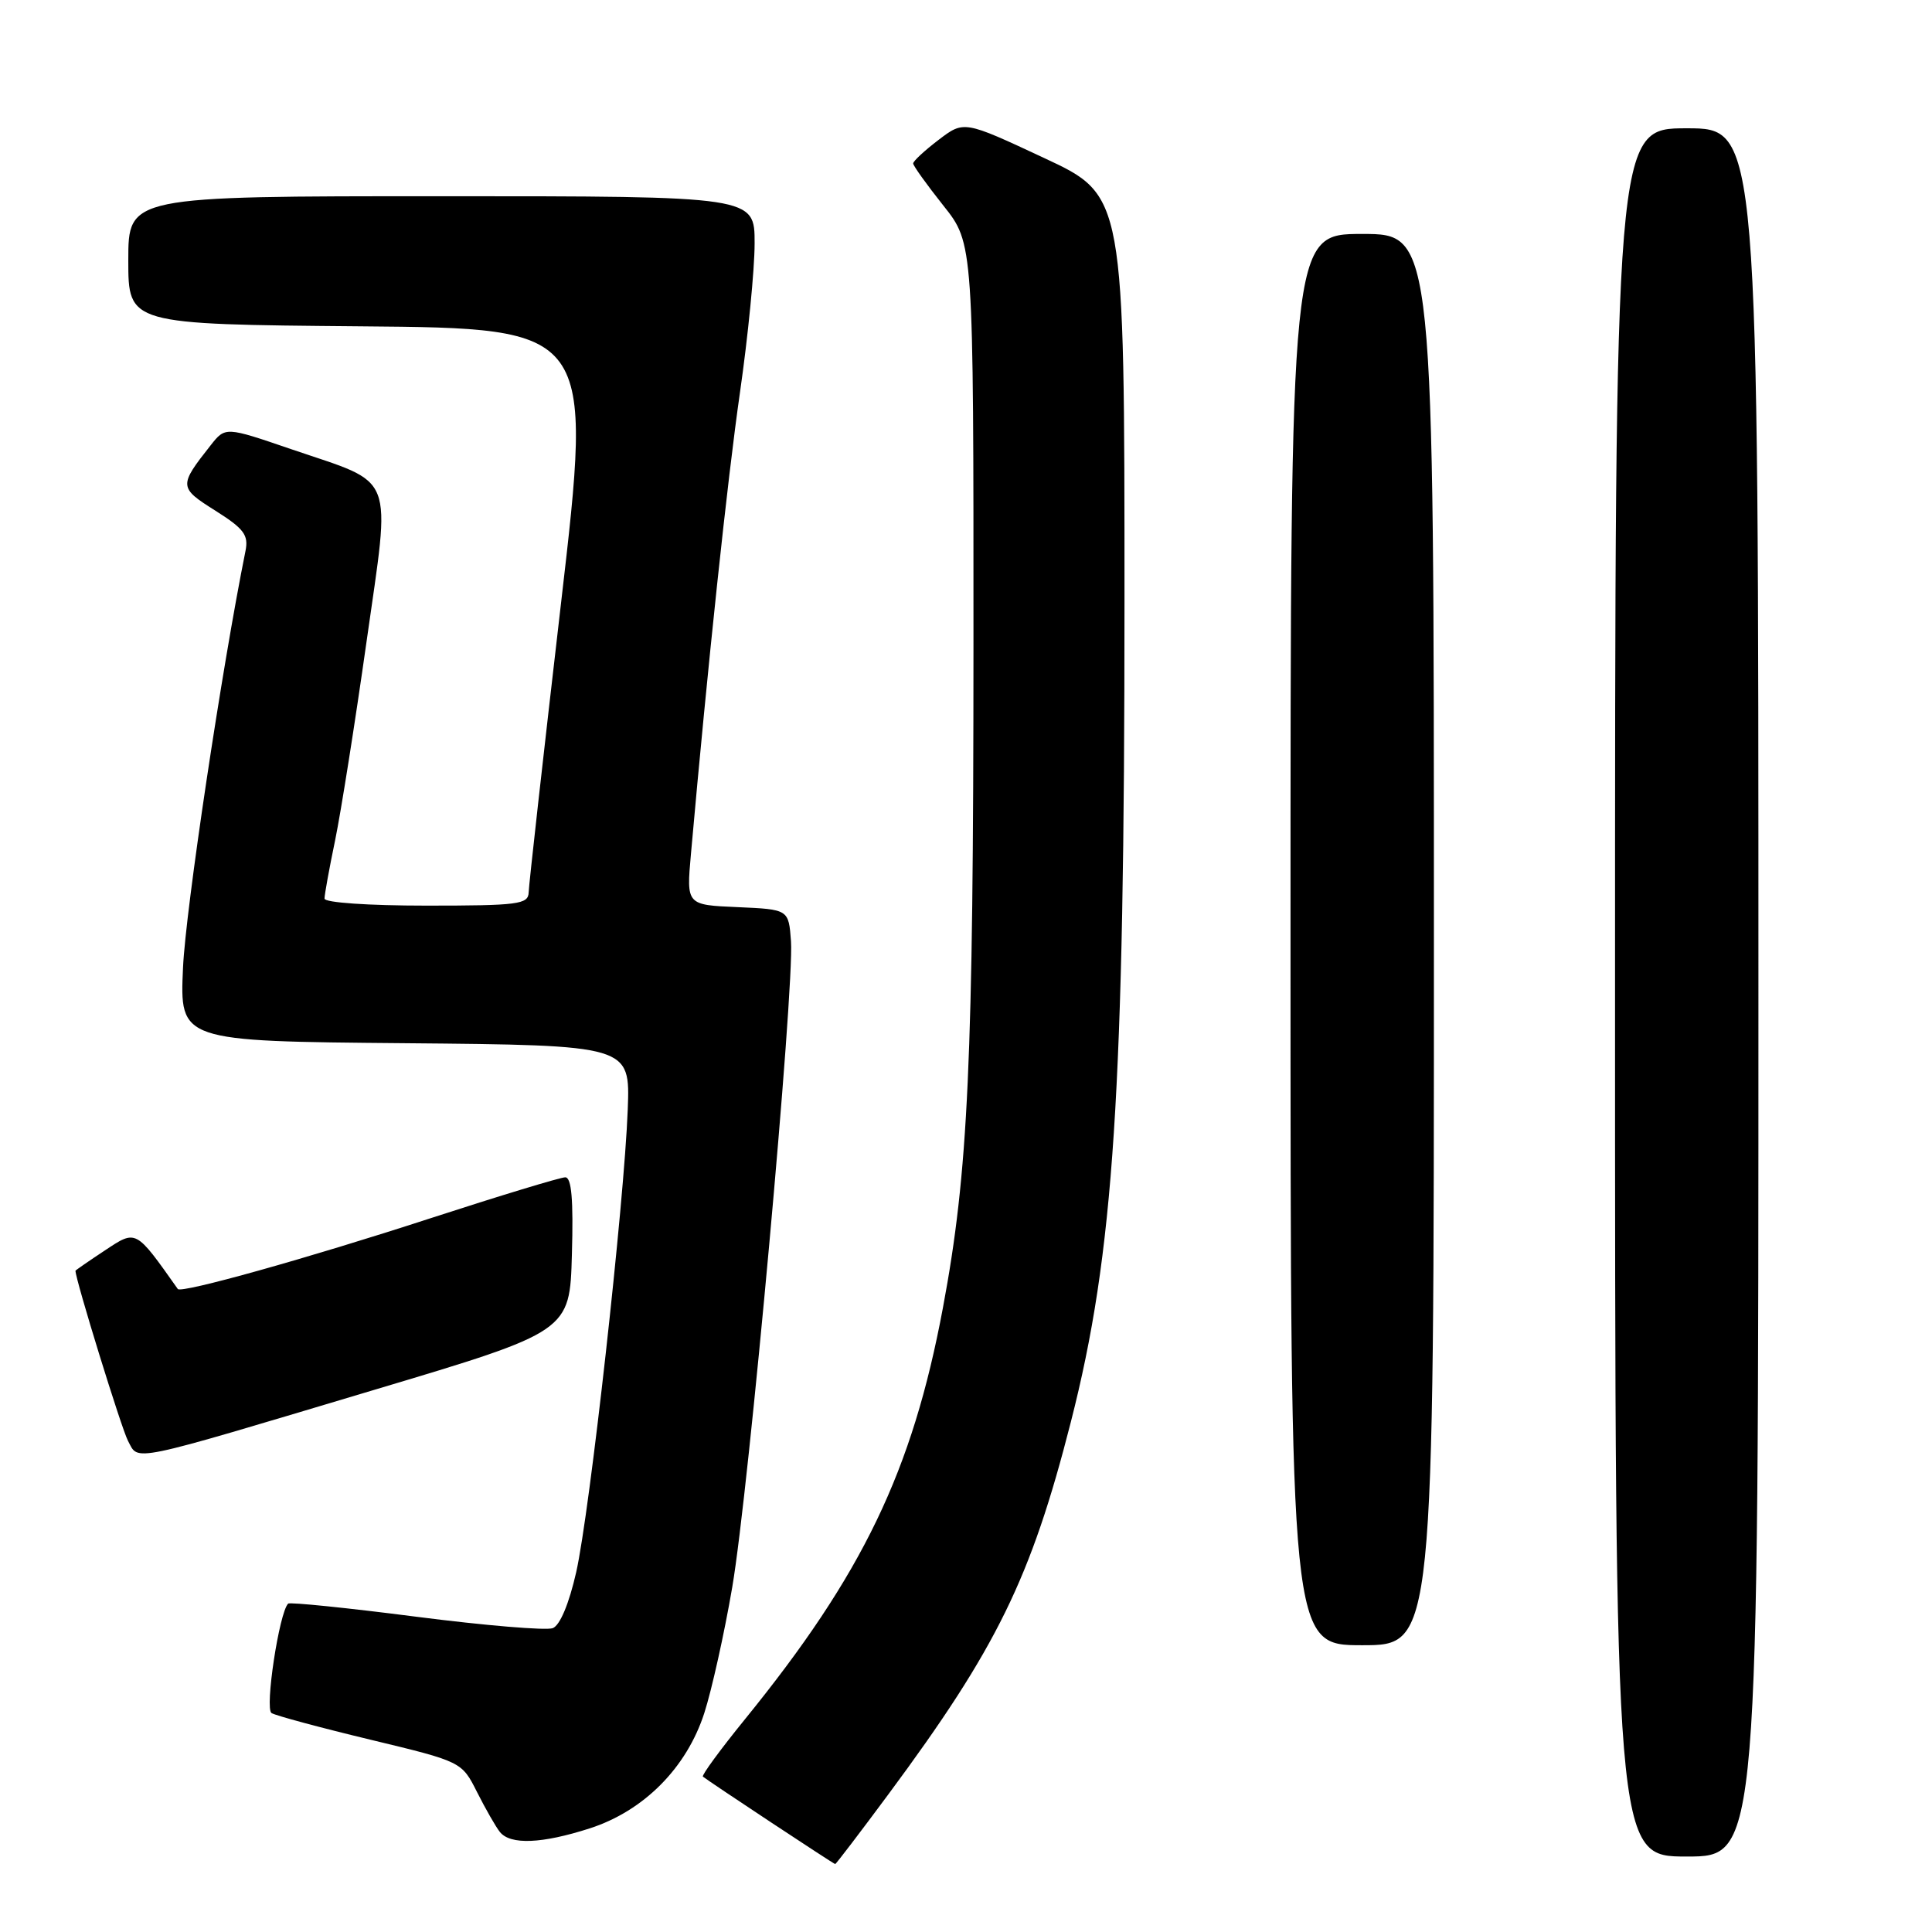 <?xml version="1.0" encoding="UTF-8" standalone="no"?>
<!DOCTYPE svg PUBLIC "-//W3C//DTD SVG 1.1//EN" "http://www.w3.org/Graphics/SVG/1.1/DTD/svg11.dtd" >
<svg xmlns="http://www.w3.org/2000/svg" xmlns:xlink="http://www.w3.org/1999/xlink" version="1.1" viewBox="0 0 256 256">
 <g >
 <path fill="currentColor"
d=" M 117.72 237.75 C 132.08 218.38 136.60 209.16 141.89 188.43 C 147.61 166.04 149.00 144.74 149.00 79.75 C 149.00 25.90 149.00 25.90 138.36 20.94 C 127.73 15.97 127.73 15.97 124.36 18.54 C 122.51 19.95 121.00 21.35 121.00 21.66 C 121.00 21.96 122.80 24.47 125.00 27.24 C 129.00 32.26 129.00 32.26 128.99 85.38 C 128.98 140.79 128.31 155.29 124.94 173.30 C 120.89 194.94 114.32 208.59 98.71 227.81 C 95.45 231.82 92.94 235.25 93.14 235.41 C 93.84 236.00 110.48 247.00 110.67 247.00 C 110.77 247.00 113.95 242.84 117.72 237.75 Z  M 233.00 131.50 C 233.00 17.00 233.00 17.00 223.50 17.00 C 214.00 17.00 214.00 17.00 214.00 131.50 C 214.00 246.00 214.00 246.00 223.50 246.00 C 233.00 246.00 233.00 246.00 233.00 131.50 Z  M 78.14 242.27 C 85.30 239.96 90.97 234.26 93.32 227.00 C 94.30 223.97 95.97 216.48 97.02 210.35 C 99.22 197.54 105.26 131.05 104.81 124.72 C 104.50 120.50 104.50 120.50 97.73 120.20 C 90.95 119.91 90.95 119.91 91.55 113.20 C 93.79 88.00 96.39 63.55 98.05 52.00 C 99.12 44.58 99.99 35.69 99.99 32.25 C 100.00 26.00 100.00 26.00 58.50 26.00 C 17.00 26.00 17.00 26.00 17.00 34.49 C 17.00 42.97 17.00 42.97 47.78 43.24 C 78.57 43.50 78.57 43.50 74.33 80.00 C 72.00 100.08 70.07 117.29 70.05 118.25 C 70.00 119.83 68.67 120.00 56.50 120.00 C 48.80 120.00 43.00 119.60 43.00 119.07 C 43.00 118.55 43.63 115.06 44.41 111.32 C 45.18 107.57 47.05 95.76 48.56 85.08 C 51.79 62.25 52.59 64.30 38.59 59.52 C 29.86 56.53 29.86 56.53 27.90 59.02 C 23.67 64.38 23.69 64.62 28.53 67.66 C 32.33 70.06 32.95 70.89 32.53 73.00 C 29.41 88.44 24.59 120.57 24.25 128.23 C 23.81 137.97 23.81 137.97 53.66 138.23 C 83.50 138.50 83.50 138.50 83.18 147.00 C 82.72 159.37 78.15 200.36 76.35 208.32 C 75.40 212.51 74.20 215.37 73.24 215.74 C 72.38 216.07 64.22 215.39 55.12 214.22 C 46.02 213.05 38.39 212.27 38.18 212.49 C 36.99 213.67 35.06 226.42 35.98 226.99 C 36.54 227.33 42.44 228.92 49.09 230.52 C 61.18 233.43 61.18 233.43 63.21 237.46 C 64.33 239.68 65.69 242.06 66.24 242.75 C 67.63 244.48 71.80 244.31 78.14 242.27 Z  M 190.00 124.50 C 190.00 31.00 190.00 31.00 180.50 31.00 C 171.00 31.00 171.00 31.00 171.00 124.50 C 171.00 218.00 171.00 218.00 180.50 218.00 C 190.00 218.00 190.00 218.00 190.00 124.50 Z  M 49.60 184.16 C 75.50 176.42 75.50 176.42 75.78 166.21 C 75.99 158.93 75.73 156.00 74.90 156.00 C 74.26 156.00 66.19 158.45 56.96 161.45 C 40.72 166.74 23.99 171.42 23.56 170.80 C 17.93 162.84 18.08 162.92 13.91 165.68 C 11.76 167.10 10.00 168.32 10.00 168.38 C 10.00 169.55 16.11 189.34 16.96 190.92 C 18.42 193.65 16.67 194.01 49.60 184.16 Z "/>
</g>
</svg>